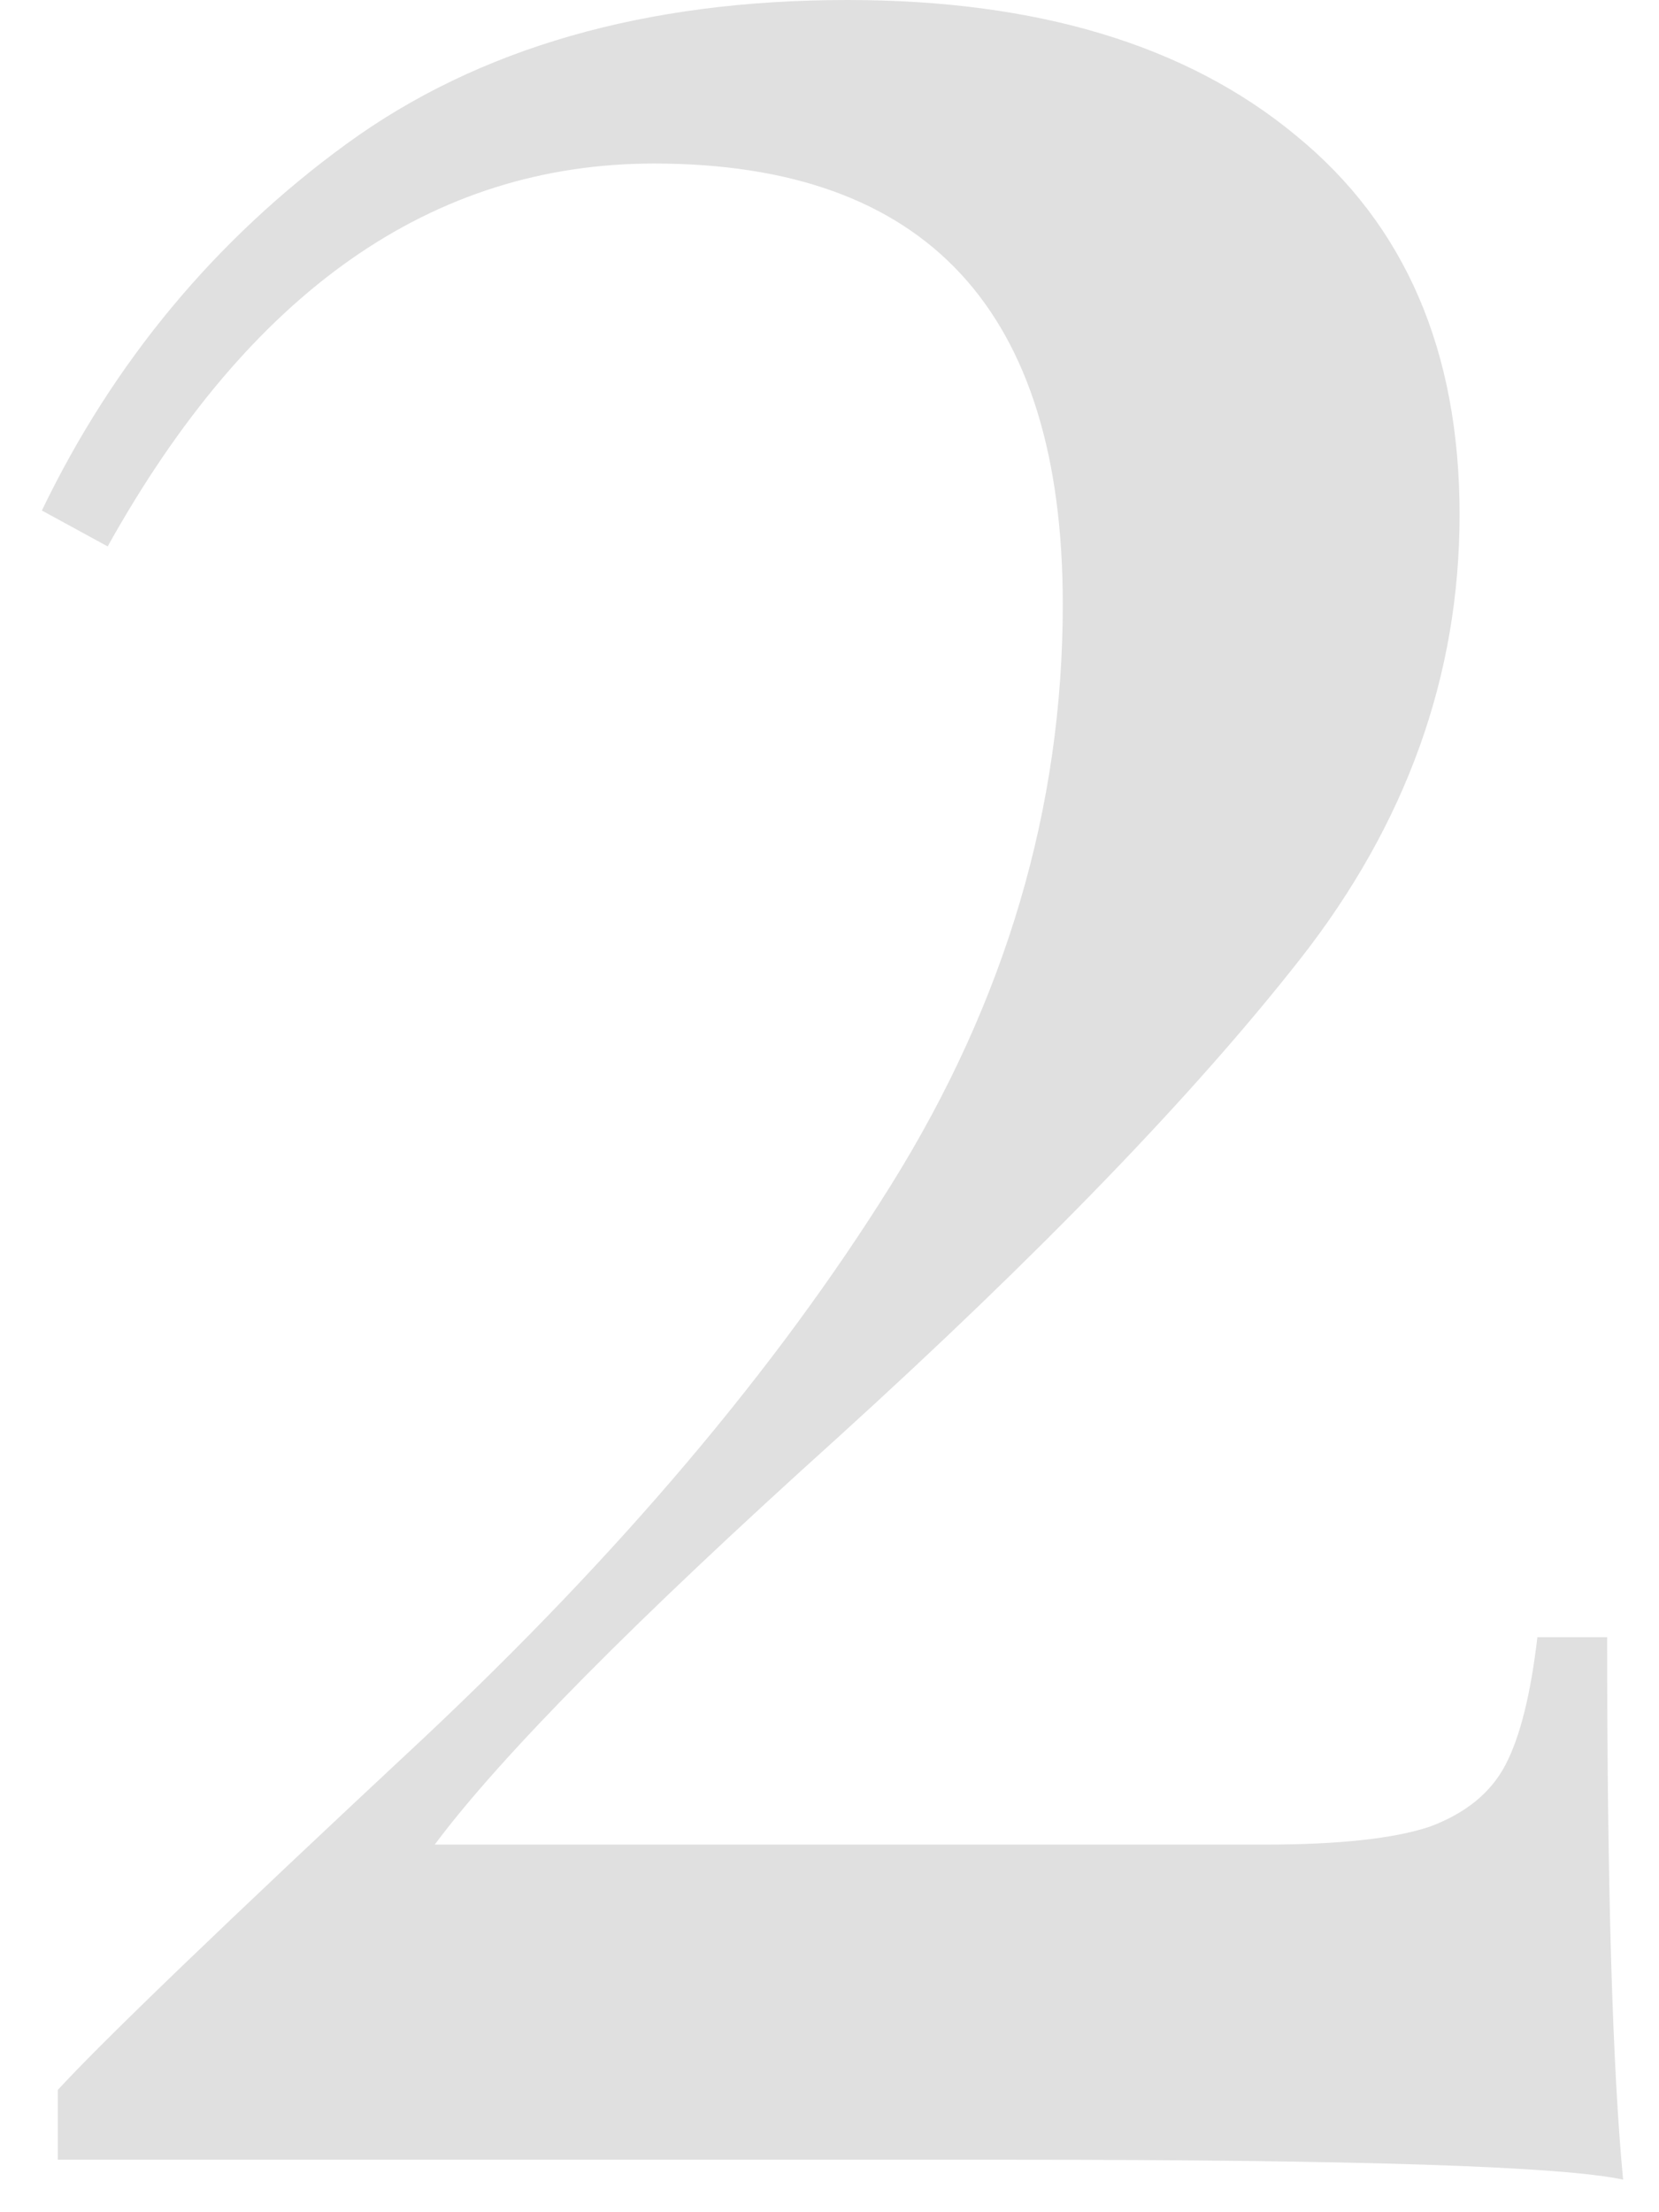 <svg width="39" height="52" viewBox="0 0 39 52" fill="none" xmlns="http://www.w3.org/2000/svg">
<path d="M0.984 12C2.672 8.5 5.062 5.625 8.156 3.375C11.25 1.125 15.172 0 19.922 0C24.391 0 27.906 1.062 30.469 3.188C33.031 5.281 34.312 8.25 34.312 12.094C34.312 15.875 33.062 19.359 30.562 22.547C28.062 25.734 24.438 29.484 19.688 33.797C14.938 38.078 11.781 41.266 10.219 43.359H29.719C31.469 43.359 32.766 43.219 33.609 42.938C34.453 42.625 35.047 42.141 35.391 41.484C35.734 40.828 35.984 39.828 36.141 38.484H37.781C37.781 44.359 37.906 48.609 38.156 51.234C36.719 50.922 31.953 50.766 23.859 50.766H1.359V49.125C2.422 47.969 5.281 45.219 9.938 40.875C14.594 36.5 18.266 32.156 20.953 27.844C23.641 23.531 24.984 18.984 24.984 14.203C24.984 7.297 21.781 3.844 15.375 3.844C10.156 3.844 5.875 6.844 2.531 12.844L0.984 12Z" fill="#E0E0E0"/>
</svg>
